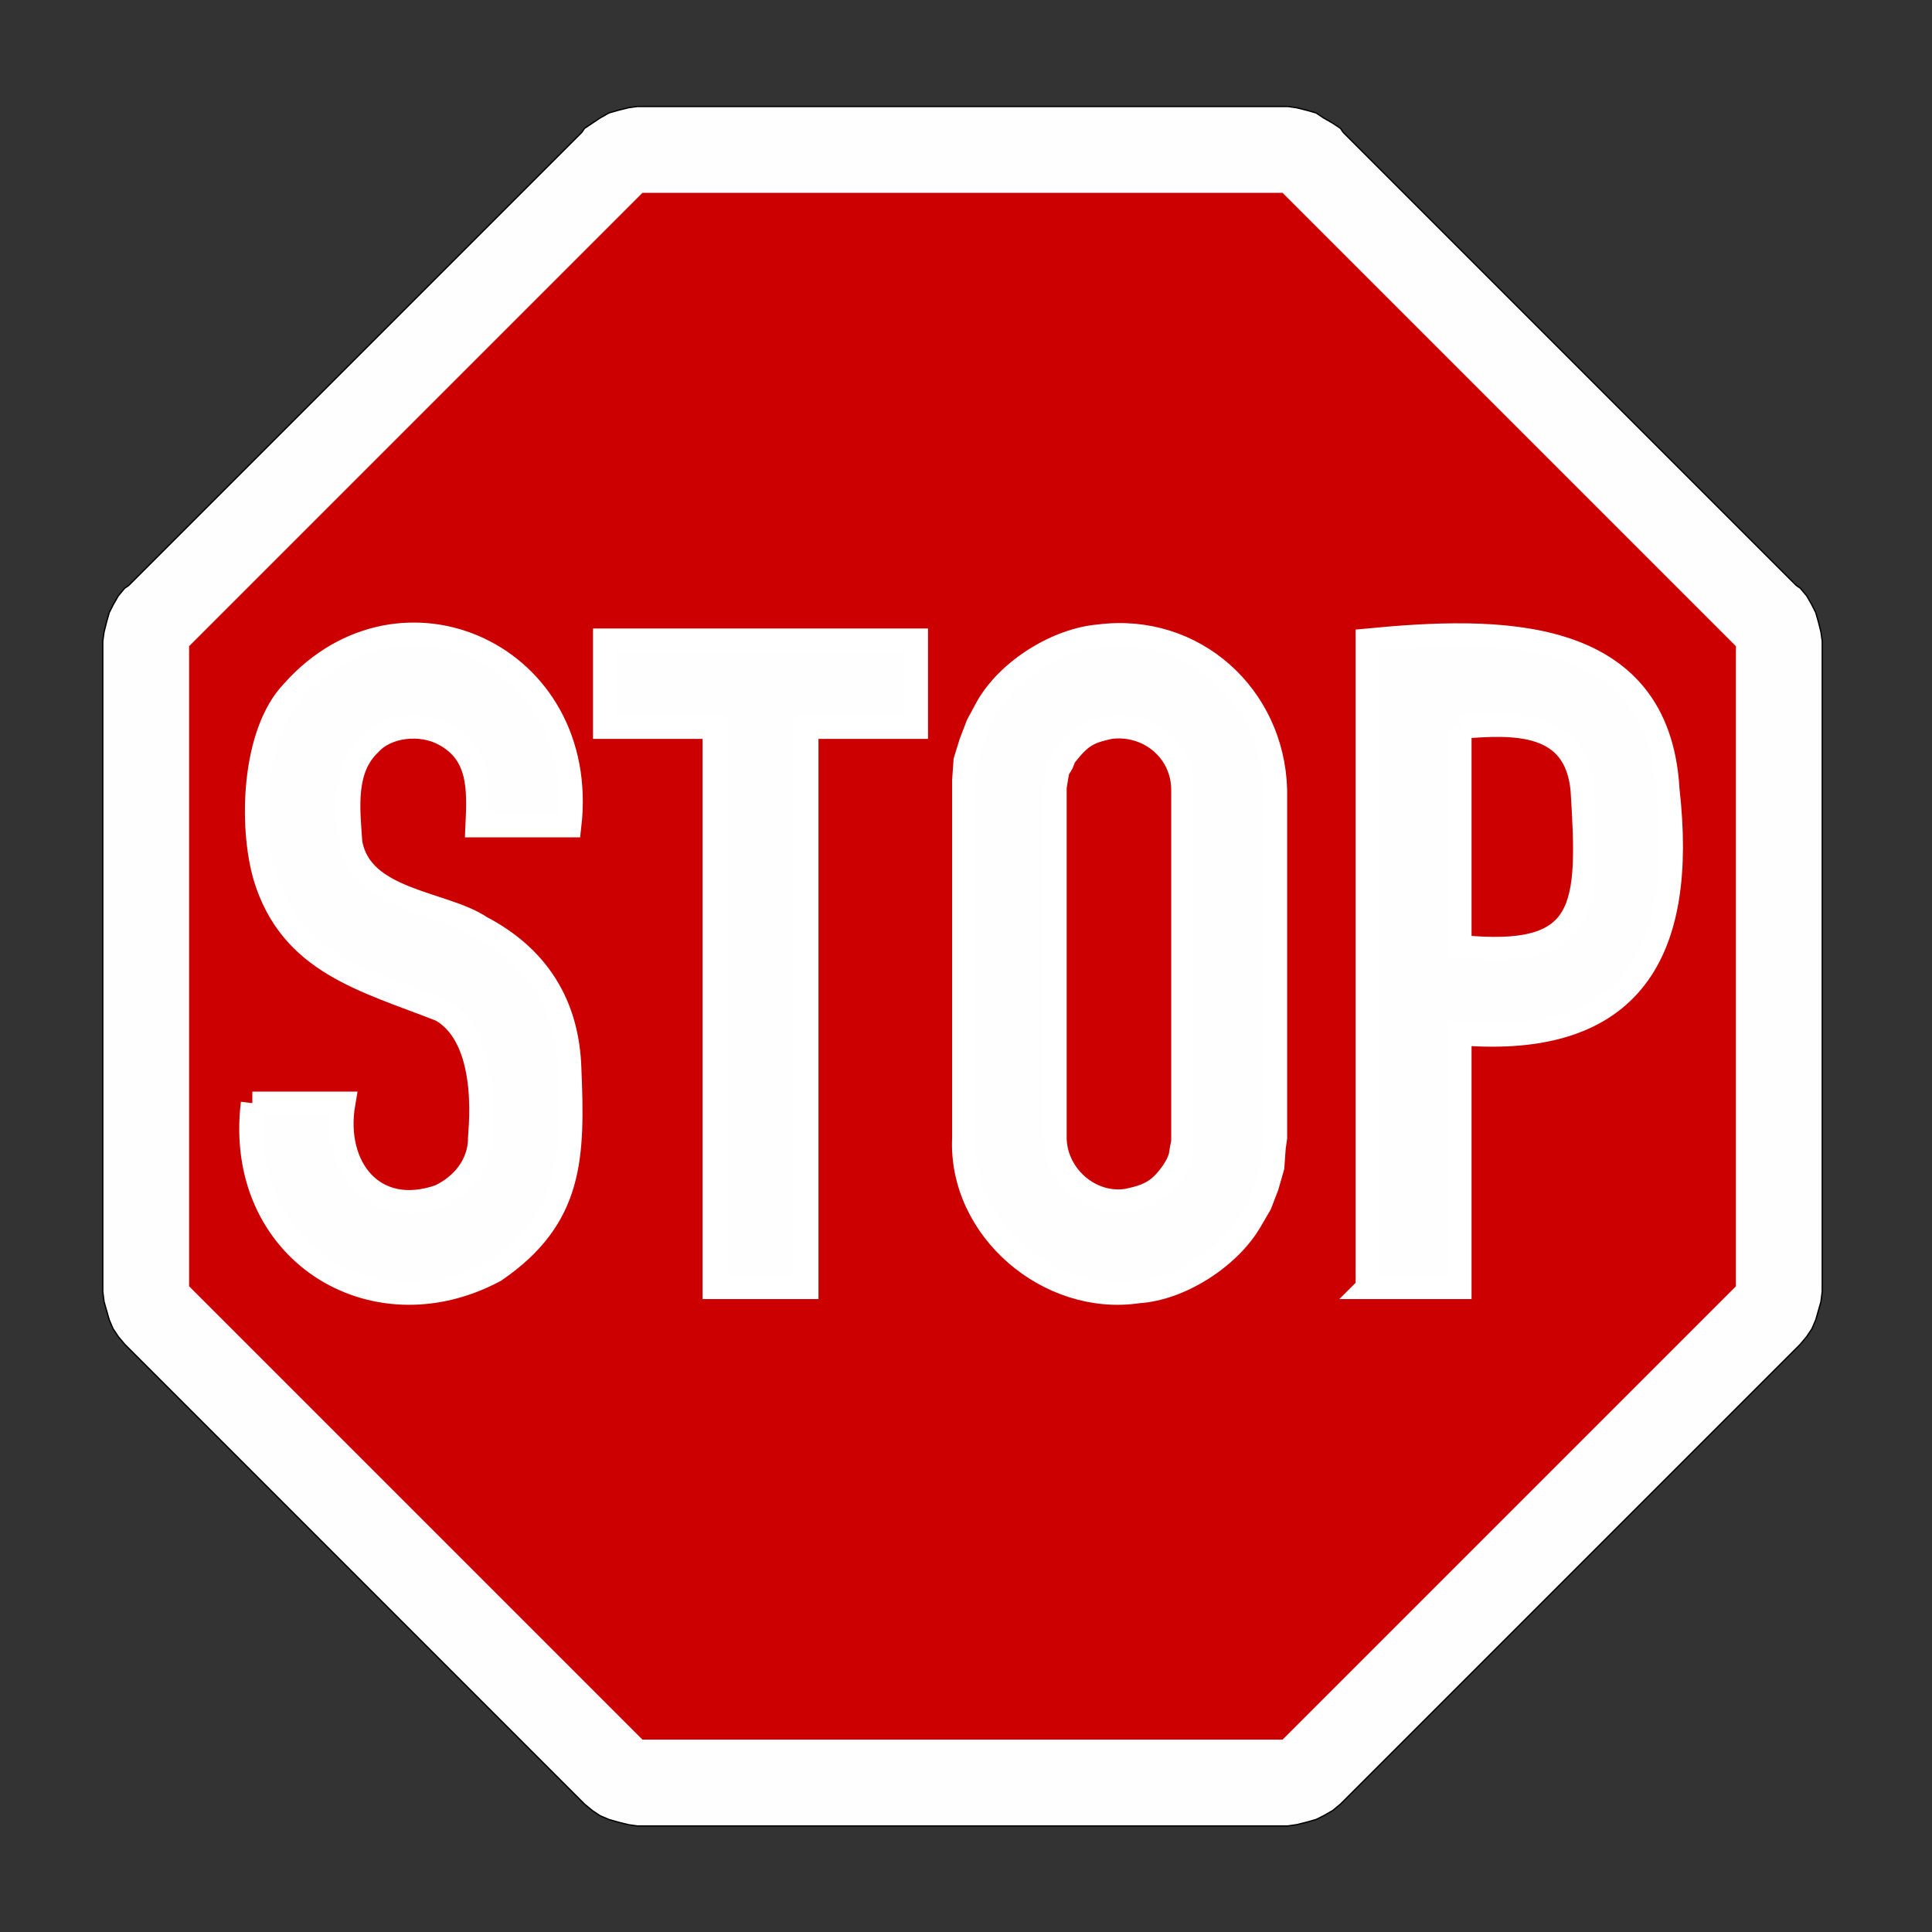 <?xml version="1.0" encoding="UTF-8" standalone="no"?>
<!-- Created with Inkscape (http://www.inkscape.org/) -->

<svg
   xmlns:dc="http://purl.org/dc/elements/1.1/"
   xmlns:cc="http://creativecommons.org/ns#"
   xmlns:rdf="http://www.w3.org/1999/02/22-rdf-syntax-ns#"
   xmlns:svg="http://www.w3.org/2000/svg"
   xmlns="http://www.w3.org/2000/svg"
   xmlns:sodipodi="http://sodipodi.sourceforge.net/DTD/sodipodi-0.dtd"
   xmlns:inkscape="http://www.inkscape.org/namespaces/inkscape"
   version="1.0"
   width="256"
   height="256"
   id="svg1931"
   inkscape:version="0.48.4 r9939"
   sodipodi:docname="stop.svg">
  <rect width="100%" height="100%" fill="#333333" stroke="none"/>
  <sodipodi:namedview
     pagecolor="#ffffff"
     bordercolor="#666666"
     borderopacity="1"
     objecttolerance="10"
     gridtolerance="10"
     guidetolerance="10"
     inkscape:pageopacity="0"
     inkscape:pageshadow="2"
     inkscape:window-width="1235"
     inkscape:window-height="891"
     id="namedview11"
     showgrid="false"
     inkscape:zoom="2.6328125"
     inkscape:cx="128"
     inkscape:cy="128"
     inkscape:window-x="0"
     inkscape:window-y="0"
     inkscape:window-maximized="0"
     inkscape:current-layer="svg1931" />
  <defs
     id="defs1933" />
  <path
     d="m 85.129,241.946 -0.683,0 -1.195,-0.171 -1.365,-0.341 -1.195,-0.341 -1.195,-0.512 -1.024,-0.683 -1.024,-0.853 -60.925,-60.925 -0.853,-1.024 -0.683,-1.024 -0.512,-1.195 -0.683,-2.389 -0.171,-1.365 0,-86.183 0.171,-1.195 0.341,-1.365 0.341,-1.195 0.512,-1.024 0.683,-1.195 0.853,-1.024 0.512,-0.338 60.072,-60.072 0.341,-0.512 2.048,-1.365 1.195,-0.683 1.195,-0.341 1.365,-0.341 1.195,-0.171 86.183,0 1.195,0.171 1.365,0.341 1.195,0.341 1.024,0.683 1.195,0.683 1.024,0.683 0.341,0.512 60.072,60.072 0.512,0.338 0.853,1.024 0.683,1.195 0.512,1.024 0.341,1.195 0.338,1.365 0.171,1.195 0,86.183 -0.171,1.365 -0.68,2.389 -0.512,1.195 -0.683,1.024 -0.853,1.024 -60.925,60.925 -1.024,0.853 -1.195,0.683 -1.024,0.512 -1.195,0.341 -1.365,0.341 -1.195,0.171 -85.5,0"
     id="path32"
     style="fill:#fffefe;fill-rule:evenodd;stroke:none"
     inkscape:connector-curvature="0" />
  <path
     d="m 85.129,241.946 -0.683,0 m 0,0 -1.195,-0.171 m 0,0 -1.365,-0.341 m 0,0 -1.195,-0.341 m 0,0 -1.195,-0.512 m 0,0 -1.024,-0.683 m 0,0 -1.024,-0.853 m 0,0 -0.341,-0.341 -60.072,-60.072 -0.512,-0.512 m 0,0 -0.853,-1.024 m 0,0 -0.683,-1.024 m 0,0 -0.512,-1.195 m 0,0 -0.341,-1.195 -0.341,-1.195 m 0,0 -0.171,-1.365 m 0,0 0,-0.683 0,-84.817 0,-0.683 m 0,0 0.171,-1.195 m 0,0 0.341,-1.365 m 0,0 0.341,-1.195 m 0,0 0.512,-1.024 m 0,0 0.683,-1.195 m 0,0 0.853,-1.024 m 0,0 0.512,-0.341 m 0,0 60.072,-60.072 m 0,0 0.341,-0.512 m 0,0 1.024,-0.683 1.024,-0.683 m 0,0 1.195,-0.683 m 0,0 1.195,-0.341 m 0,0 1.365,-0.341 m 0,0 1.195,-0.171 m 0,0 0.683,0 84.817,0 0.683,0 m 0,0 1.195,0.171 m 0,0 1.365,0.341 m 0,0 1.195,0.341 m 0,0 1.024,0.683 m 0,0 1.195,0.683 m 0,0 1.024,0.683 m 0,0 0.341,0.512 m 0,0 60.072,60.072 m 0,0 0.512,0.341 m 0,0 0.853,1.024 m 0,0 0.683,1.195 m 0,0 0.512,1.024 m 0,0 0.341,1.195 m 0,0 0.341,1.365 m 0,0 0.171,1.195 m 0,0 0,0.683 0,84.817 0,0.683 m 0,0 -0.171,1.365 m 0,0 -0.341,1.195 -0.341,1.195 m 0,0 -0.512,1.195 m 0,0 -0.683,1.024 m 0,0 -0.853,1.024 m 0,0 -0.512,0.512 -60.072,60.072 -0.341,0.341 m 0,0 -1.024,0.853 m 0,0 -1.195,0.683 m 0,0 -1.024,0.512 m 0,0 -1.195,0.341 m 0,0 -1.365,0.341 m 0,0 -1.195,0.171 m 0,0 -0.683,0 m 0,0 -84.817,0"
     id="path34"
     style="stroke:#000000;stroke-width:0.171;stroke-miterlimit:4;stroke-opacity:1;stroke-dasharray:none"
     inkscape:connector-curvature="0" />
  <path
     d="m 85.129,230.512 -60.072,-60.072 0,-84.817 60.072,-60.072 84.817,0 60.072,60.072 0,84.817 -60.072,60.072 -84.817,0"
     id="path36"
     style="fill:#cc0000;fill-opacity:1;fill-rule:evenodd;stroke:none"
     inkscape:connector-curvature="0" />
  <path
     d="m 33.436,146.173 12.126,0 c -1.467,8.494 3.981,15.354 12.677,12.31 3.059,-1.445 5.197,-4.135 5.304,-7.488 -0.193,0.218 1.947,-13.108 -5.12,-17.132 C 48.336,129.904 38.553,127.623 35.089,116.226 33.114,109.492 33.445,97.13 38.764,91.606 53.141,75.469 78.119,86.78 75.51,109.428 l -12.31,0 c 0.22,-4.817 0.429,-9.575 -4.409,-12.126 -2.906,-1.58 -7.459,-1.231 -9.738,1.286 -3.577,3.356 -2.857,8.696 -2.572,13.045 1.332,7.812 12.285,7.836 17.27,11.207 7.524,3.938 11.492,10.276 11.759,18.74 0.469,11.639 0.432,19.751 -9.921,26.824 -16.291,8.724 -34.538,-2.744 -32.152,-22.231 z m 61.181,24.436 0,-74.226 -14.515,0 0,-11.575 41.339,0 0,11.575 -14.514,0 0,74.226 -12.31,0 z m 33.071,-19.843 0,-47.402 0.184,-2.572 0.735,-2.388 0.919,-2.388 1.286,-2.388 c 2.857,-4.933 9.309,-8.92 14.882,-9.37 12.484,-1.574 22.99,7.888 23.333,20.394 l 0,46.116 -0.184,1.286 -0.184,2.572 -0.735,2.572 -0.919,2.388 -1.286,2.205 c -2.814,4.847 -9.339,9.03 -14.882,9.37 -11.863,1.791 -23.716,-8.259 -23.15,-20.394 z m 12.126,0 0,-46.483 0.184,-1.102 0.184,-1.102 0.551,-0.919 0.367,-0.919 c 2,-2.505 2.86,-3.206 6.063,-3.858 5.053,-0.597 9.539,3.123 9.554,8.268 l 0,46.667 -0.184,0.919 -0.184,1.102 -0.367,0.919 -0.551,0.919 c -1.727,2.496 -3.084,3.237 -6.063,3.858 -4.933,0.775 -9.517,-3.338 -9.554,-8.268 z m 41.339,19.843 0,-85.801 c 17.004,-1.638 38.647,-2.153 39.869,19.843 2.431,21.392 -4.636,34.21 -27.559,32.336 l 0,33.622 -12.31,0 z m 12.31,-74.226 c 7.358,-0.652 15.298,-0.815 16.168,8.268 0.983,15.586 0.873,22.485 -16.168,20.761 l 0,-29.029"
     id="path38"
     style="fill:#fffefe;fill-rule:evenodd;stroke:#ffffff;stroke-width:3.052;stroke-linejoin:miter;stroke-miterlimit:4;stroke-opacity:1;stroke-dasharray:none"
     inkscape:connector-curvature="0" />
</svg>
